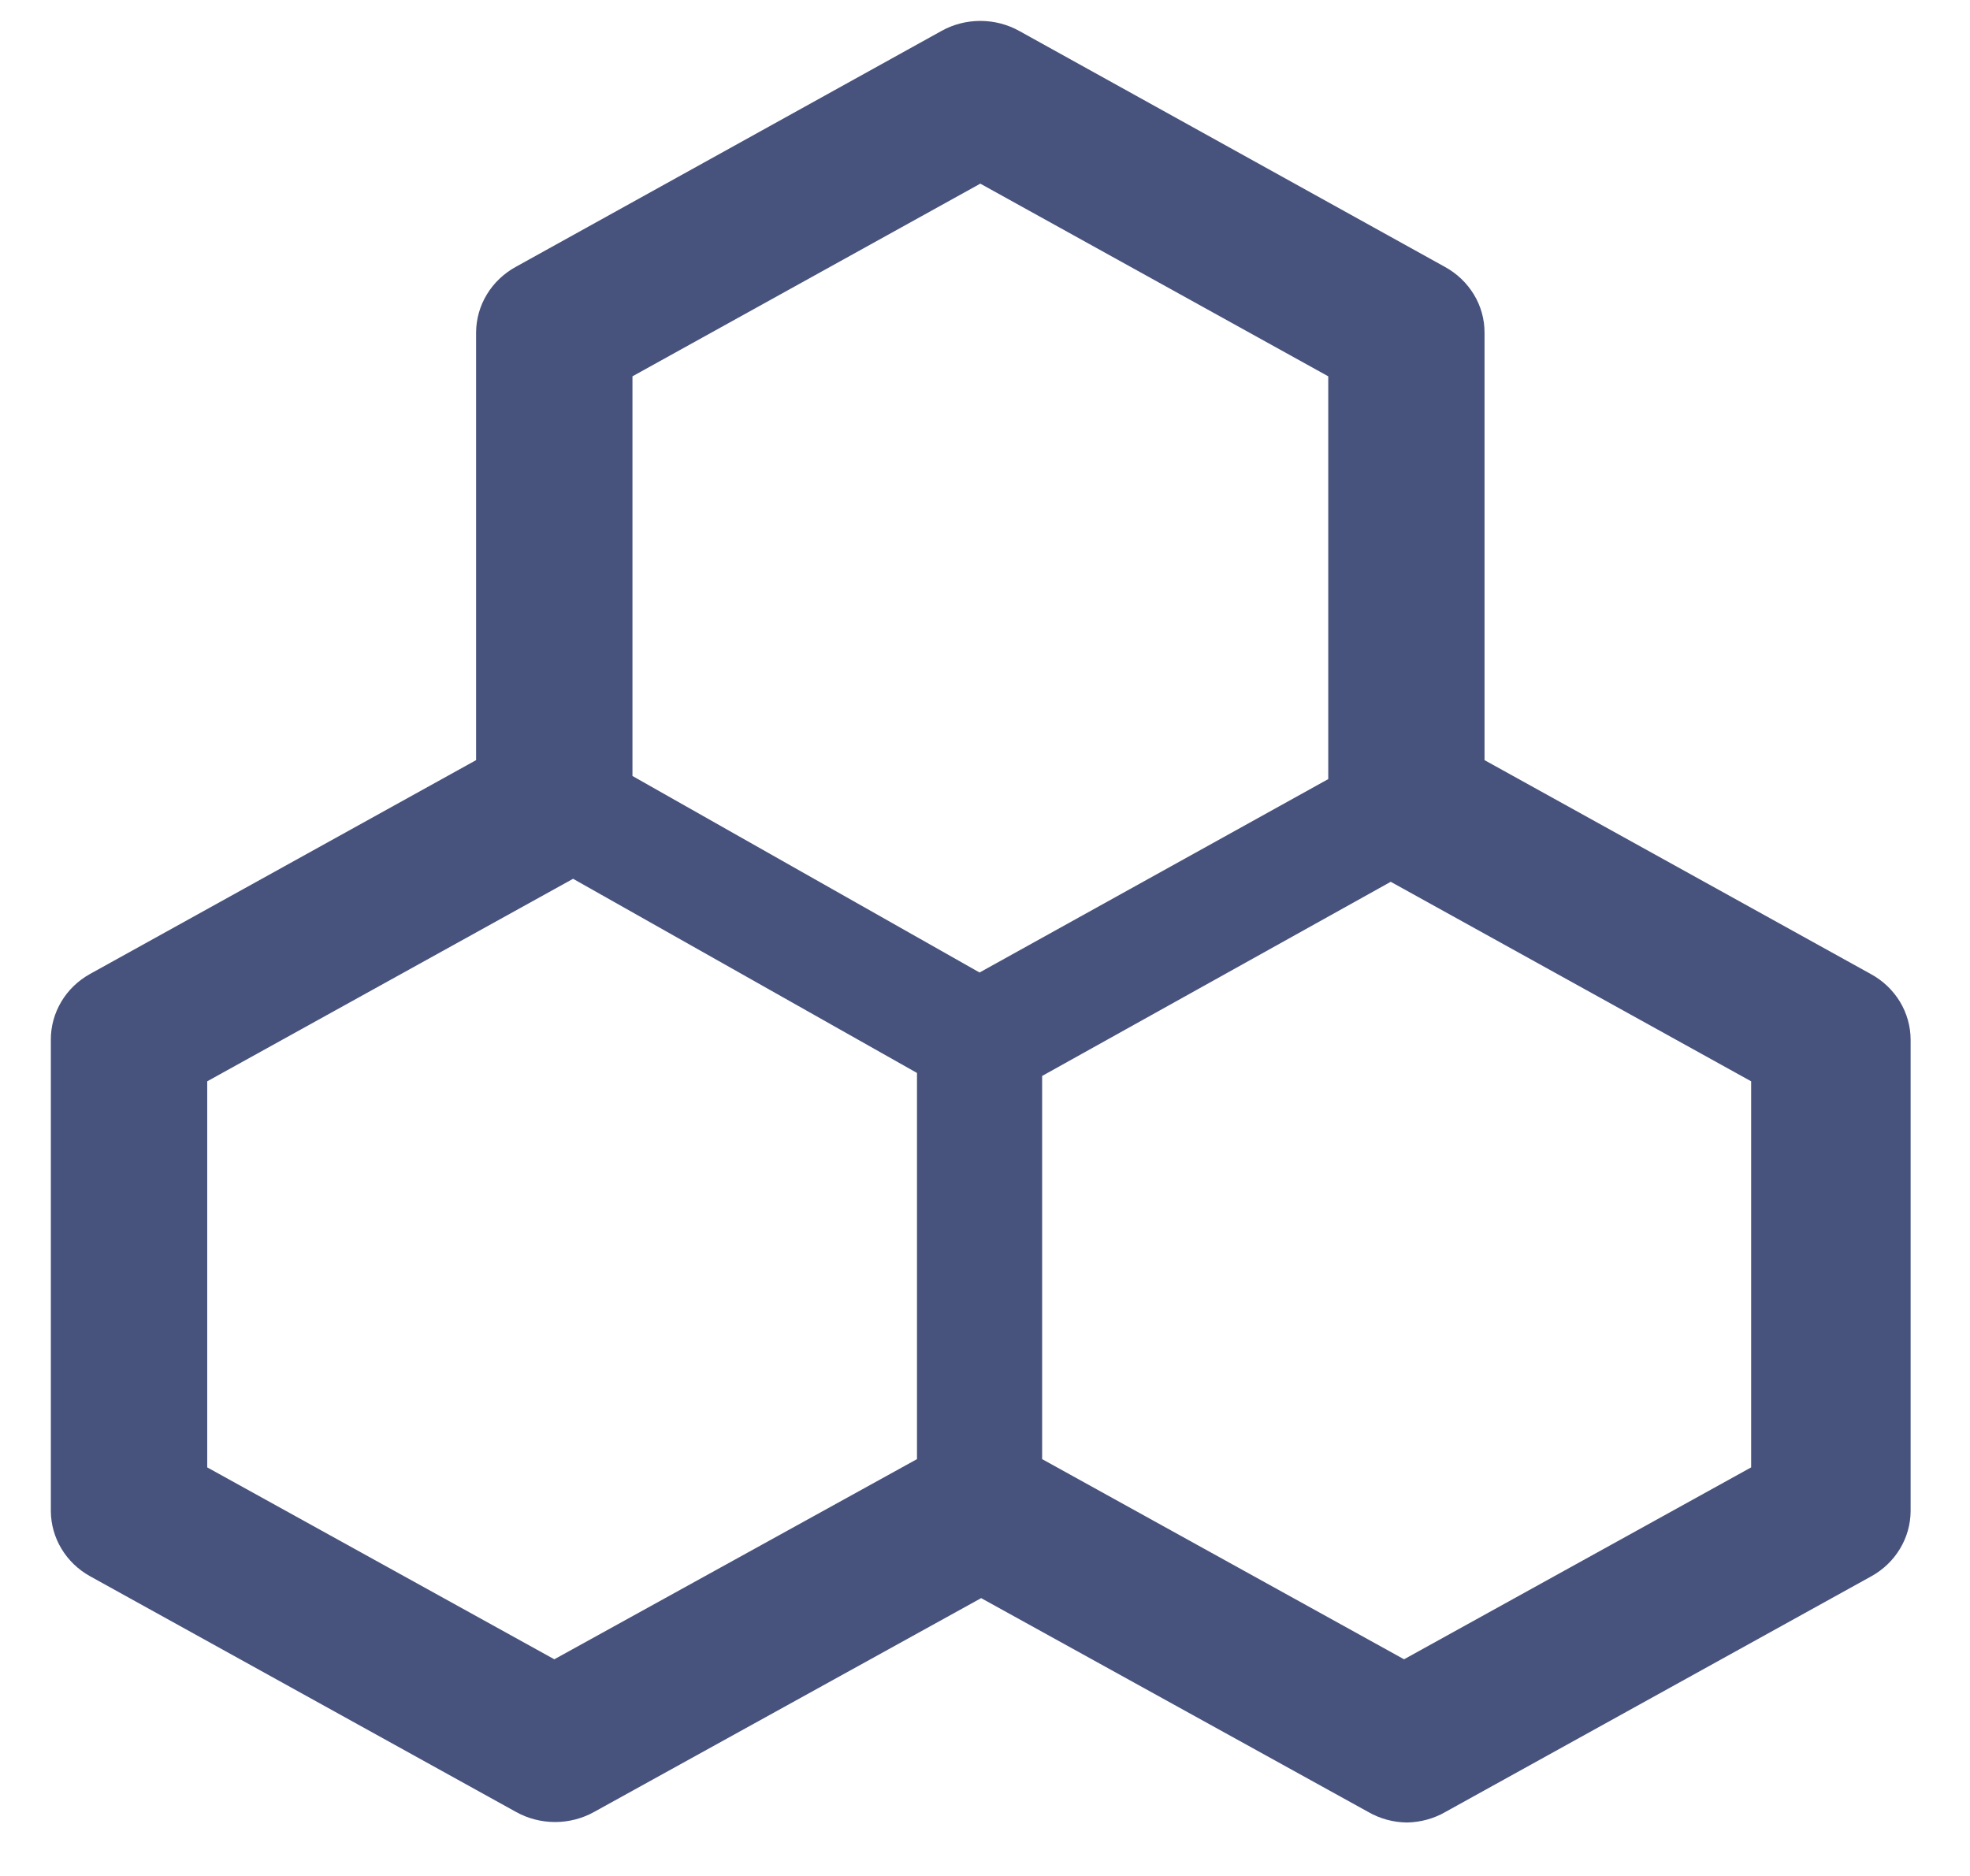 <svg width="21" height="20" viewBox="0 0 21 20" fill="none" xmlns="http://www.w3.org/2000/svg">
<path id="Vector" d="M19.942 10.384L15.825 8.104V3.545C15.825 3.402 15.786 3.262 15.711 3.139C15.636 3.016 15.529 2.914 15.4 2.844L10.867 0.331C10.74 0.26 10.597 0.223 10.45 0.223C10.304 0.223 10.16 0.26 10.034 0.331L5.5 2.844C5.372 2.914 5.264 3.016 5.19 3.139C5.115 3.262 5.076 3.402 5.075 3.545V8.104L0.959 10.384C0.831 10.455 0.726 10.557 0.653 10.68C0.58 10.803 0.541 10.943 0.542 11.085V16.111C0.543 16.252 0.582 16.39 0.655 16.511C0.728 16.633 0.833 16.734 0.959 16.804L5.5 19.317C5.627 19.388 5.771 19.425 5.917 19.425C6.063 19.425 6.207 19.388 6.334 19.317L10.459 17.038L14.584 19.317C14.71 19.39 14.854 19.429 15 19.43C15.144 19.427 15.285 19.389 15.409 19.317L19.95 16.804C20.076 16.734 20.181 16.633 20.254 16.511C20.327 16.39 20.366 16.252 20.367 16.111V11.085C20.367 10.942 20.327 10.802 20.253 10.679C20.178 10.556 20.071 10.454 19.942 10.384ZM10.45 1.958L14.159 4.012V8.306L10.442 10.368L6.742 8.273V4.012L10.45 1.958ZM5.909 17.69L2.209 15.644V11.528L6.109 9.369L9.775 11.439V15.556L5.909 17.69ZM18.667 15.644L14.967 17.69L11.109 15.556V11.471L14.825 9.401L18.667 11.528V15.644Z" fill="#48537D"/>
</svg>
